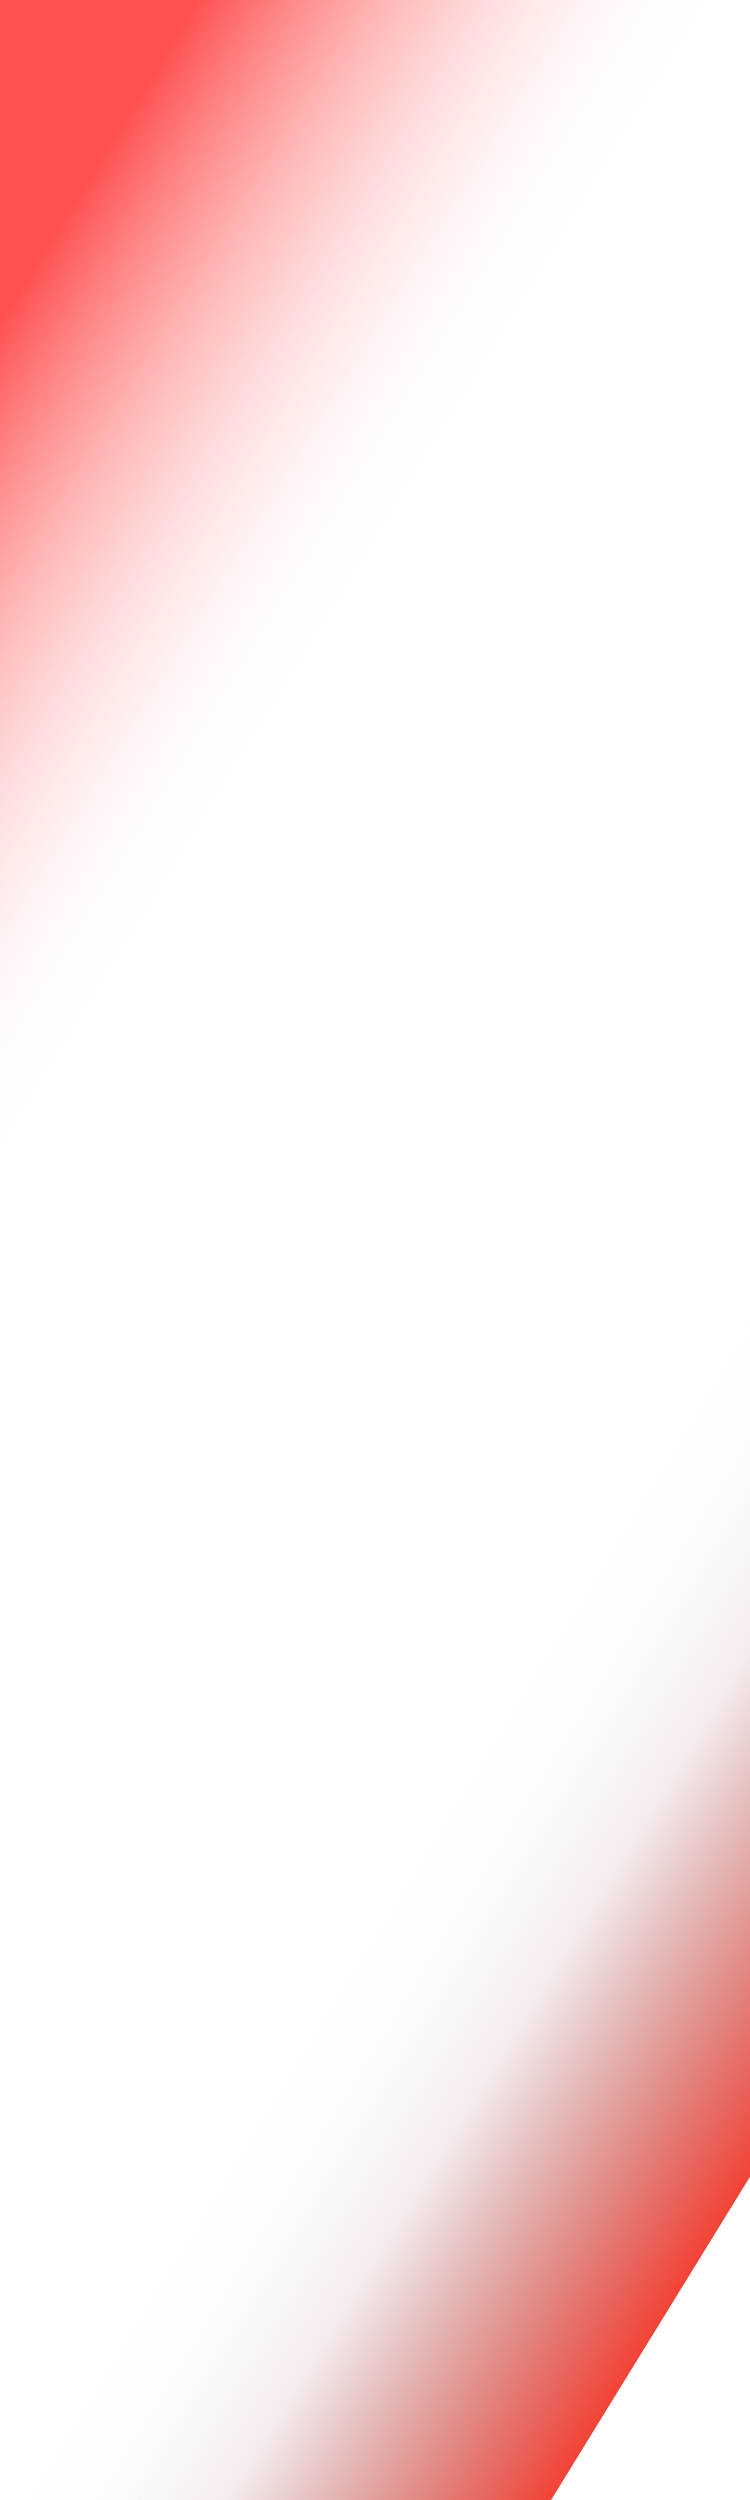 
              
<svg xmlns="http://www.w3.org/2000/svg" width="1500px" height="5000px" >
  <defs>
   <linearGradient id="lgrad" x1="75%" y1="100%" x2="25%" y2="0%" >
    
          <stop offset="0%" style="stop-color:rgb(255,255,255);stop-opacity:0.00" />
          <stop offset="0%" style="stop-color:rgb(244,67,54);stop-opacity:1.00" />
          <stop offset="17%" style="stop-color:rgb(160,69,69);stop-opacity:0.11" />
          <stop offset="29%" style="stop-color:rgb(255,255,255);stop-opacity:0.00" />
          <stop offset="72%" style="stop-color:rgb(255,255,255);stop-opacity:0.00" />
          <stop offset="100%" style="stop-color:rgb(255,81,81);stop-opacity:1.00" />

    </linearGradient>
  </defs>
  <rect x="0" y="0" width="100%" height="100%" fill="url(#lgrad)"/>
</svg>